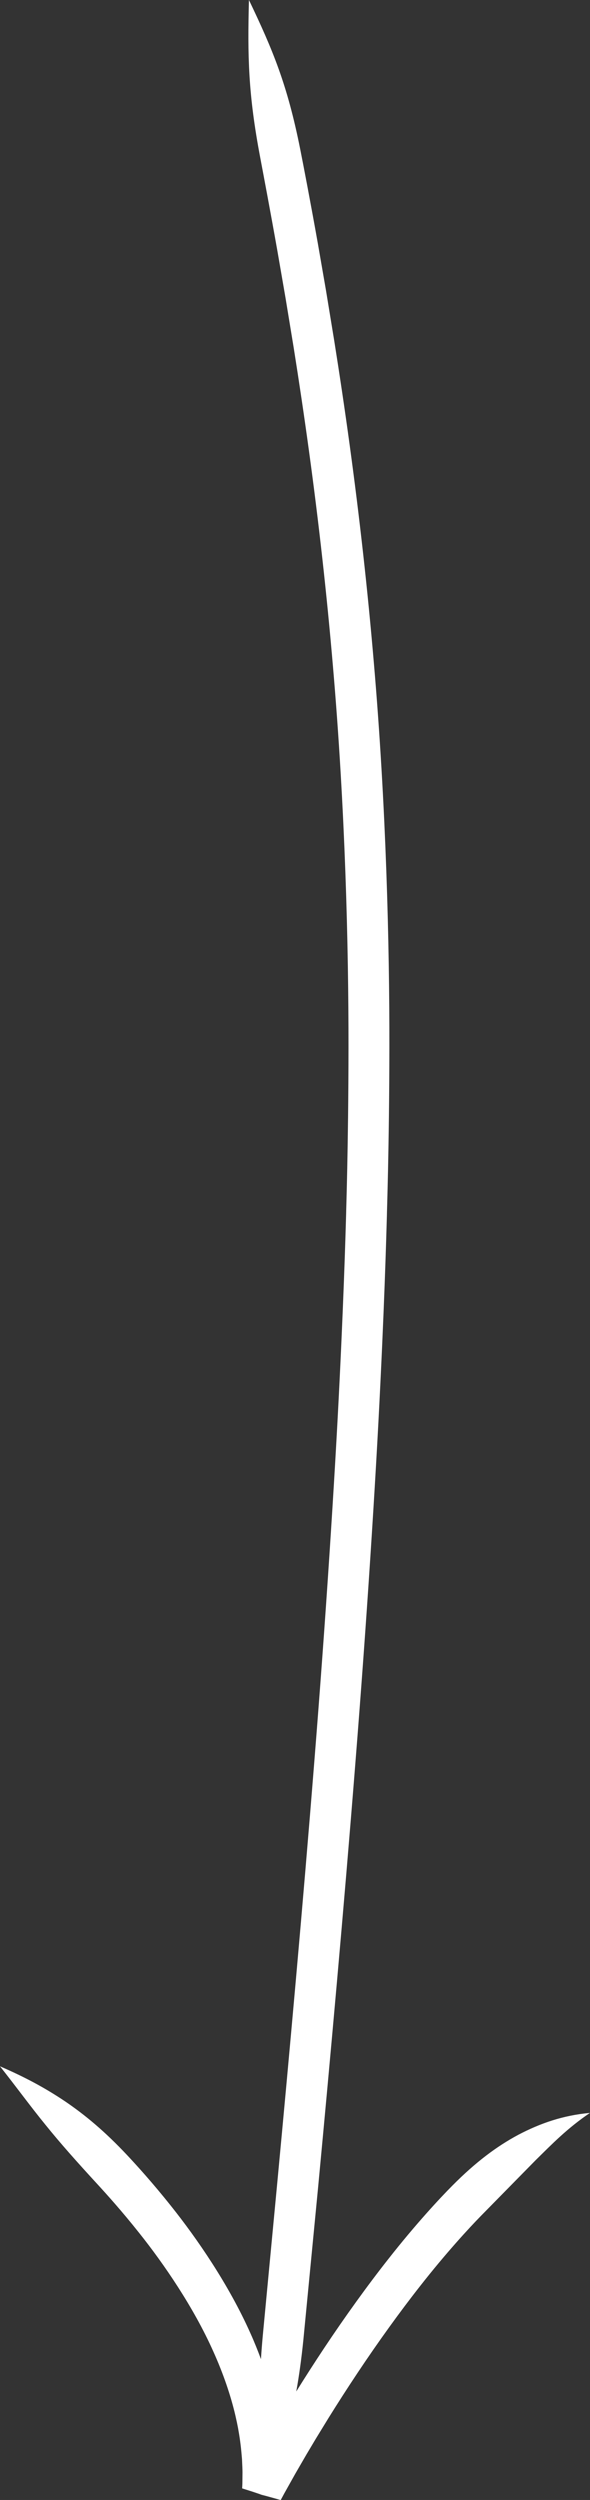 <?xml version="1.0" encoding="utf-8"?>
<!-- Generator: Adobe Illustrator 15.0.0, SVG Export Plug-In . SVG Version: 6.00 Build 0)  -->
<!DOCTYPE svg PUBLIC "-//W3C//DTD SVG 1.1 Tiny//EN" "http://www.w3.org/Graphics/SVG/1.1/DTD/svg11-tiny.dtd">
<svg version="1.1" baseProfile="tiny" id="Layer_1" xmlns="http://www.w3.org/2000/svg" xmlns:xlink="http://www.w3.org/1999/xlink"
	 x="0px" y="0px" width="52px" height="220px" viewBox="0 0 52 220" overflow="inherit" xml:space="preserve">
<rect x="0" y="0" width="52" height="220" fill="#333333" stroke="none"/>
<path fill="#FFFFFF" d="M45.694,187.857c-1.918,1.025-3.771,2.411-5.814,4.469c-1.116,1.118-3.273,3.438-5.642,6.455
	c-1.83,2.316-3.843,5.107-5.687,7.88c-0.858,1.29-1.677,2.567-2.44,3.791c0.246-1.359,0.453-2.834,0.626-4.538l1.309-13.527
	c1.057-11.19,2.257-24.398,3.26-37.053c1.012-12.653,1.794-24.756,2.224-33.703c0.438-8.946,0.565-14.731,0.571-14.731
	c-0.012,0,0.205-5.78,0.217-14.753c0.011-8.97-0.275-21.146-1.371-33.849c-0.539-6.351-1.266-12.829-2.124-19.1
	c-0.429-3.136-0.889-6.221-1.366-9.215l-0.725-4.418l-0.716-4.126c-0.667-3.741-1.257-6.8-1.56-8.326
	C25.331,7.479,24.058,4.421,21.941,0c-0.125,4.937-0.073,8.239,0.991,13.849c0.286,1.519,0.866,4.559,1.524,8.273l0.709,4.094
	l0.72,4.381c0.472,2.968,0.928,6.024,1.353,9.13c0.852,6.211,1.571,12.621,2.106,18.903c1.088,12.565,1.377,24.62,1.371,33.518
	c-0.007,8.9-0.219,14.646-0.208,14.646c-0.005,0-0.136,5.745-0.575,14.648c-0.433,8.902-1.218,20.961-2.23,33.585
	c-1.004,12.624-2.205,25.814-3.258,36.994l-1.283,13.52c-0.067,0.726-0.12,1.411-0.161,2.066c-0.281-0.753-0.582-1.509-0.922-2.262
	c-1.916-4.303-4.736-8.38-7.014-11.227c-1.631-2.048-3.039-3.588-3.847-4.451c-1.972-2.099-3.706-3.539-5.465-4.735
	c-1.764-1.187-3.554-2.146-5.753-3.096c1.509,1.902,2.688,3.533,4.01,5.15c1.312,1.625,2.754,3.244,4.62,5.271
	c0.764,0.833,2.103,2.31,3.645,4.252c2.155,2.699,4.792,6.531,6.528,10.426c0.877,1.939,1.533,3.878,1.937,5.599l0.141,0.635
	l0.062,0.309c0.022,0.124,0.032,0.137,0.076,0.412c0.156,0.853,0.248,1.699,0.313,2.538c0.014,0.454,0.05,0.845,0.04,1.321
	l-0.007,0.687c0.001,0.107-0.005,0.23-0.012,0.353l-0.009,0.182c0.015,0.024,0.044,0.02,0.065,0.03l0.803,0.254l0.614,0.205
	l0.128,0.047c0.019,0.008,0.048,0.029,0.447,0.126l0.831,0.229l0.38,0.108l0.11,0.032c0.039,0.007,0.076-0.118,0.114-0.172
	l0.229-0.423l0.972-1.735l0.967-1.666l0.831-1.394l1.132-1.846c0.792-1.271,1.656-2.616,2.557-3.965
	c1.798-2.698,3.754-5.406,5.514-7.639c2.28-2.909,4.321-5.111,5.358-6.171l4.814-4.894c1.443-1.418,2.795-2.815,4.787-4.16
	C49.622,186.15,47.611,186.853,45.694,187.857z"/>
</svg>
